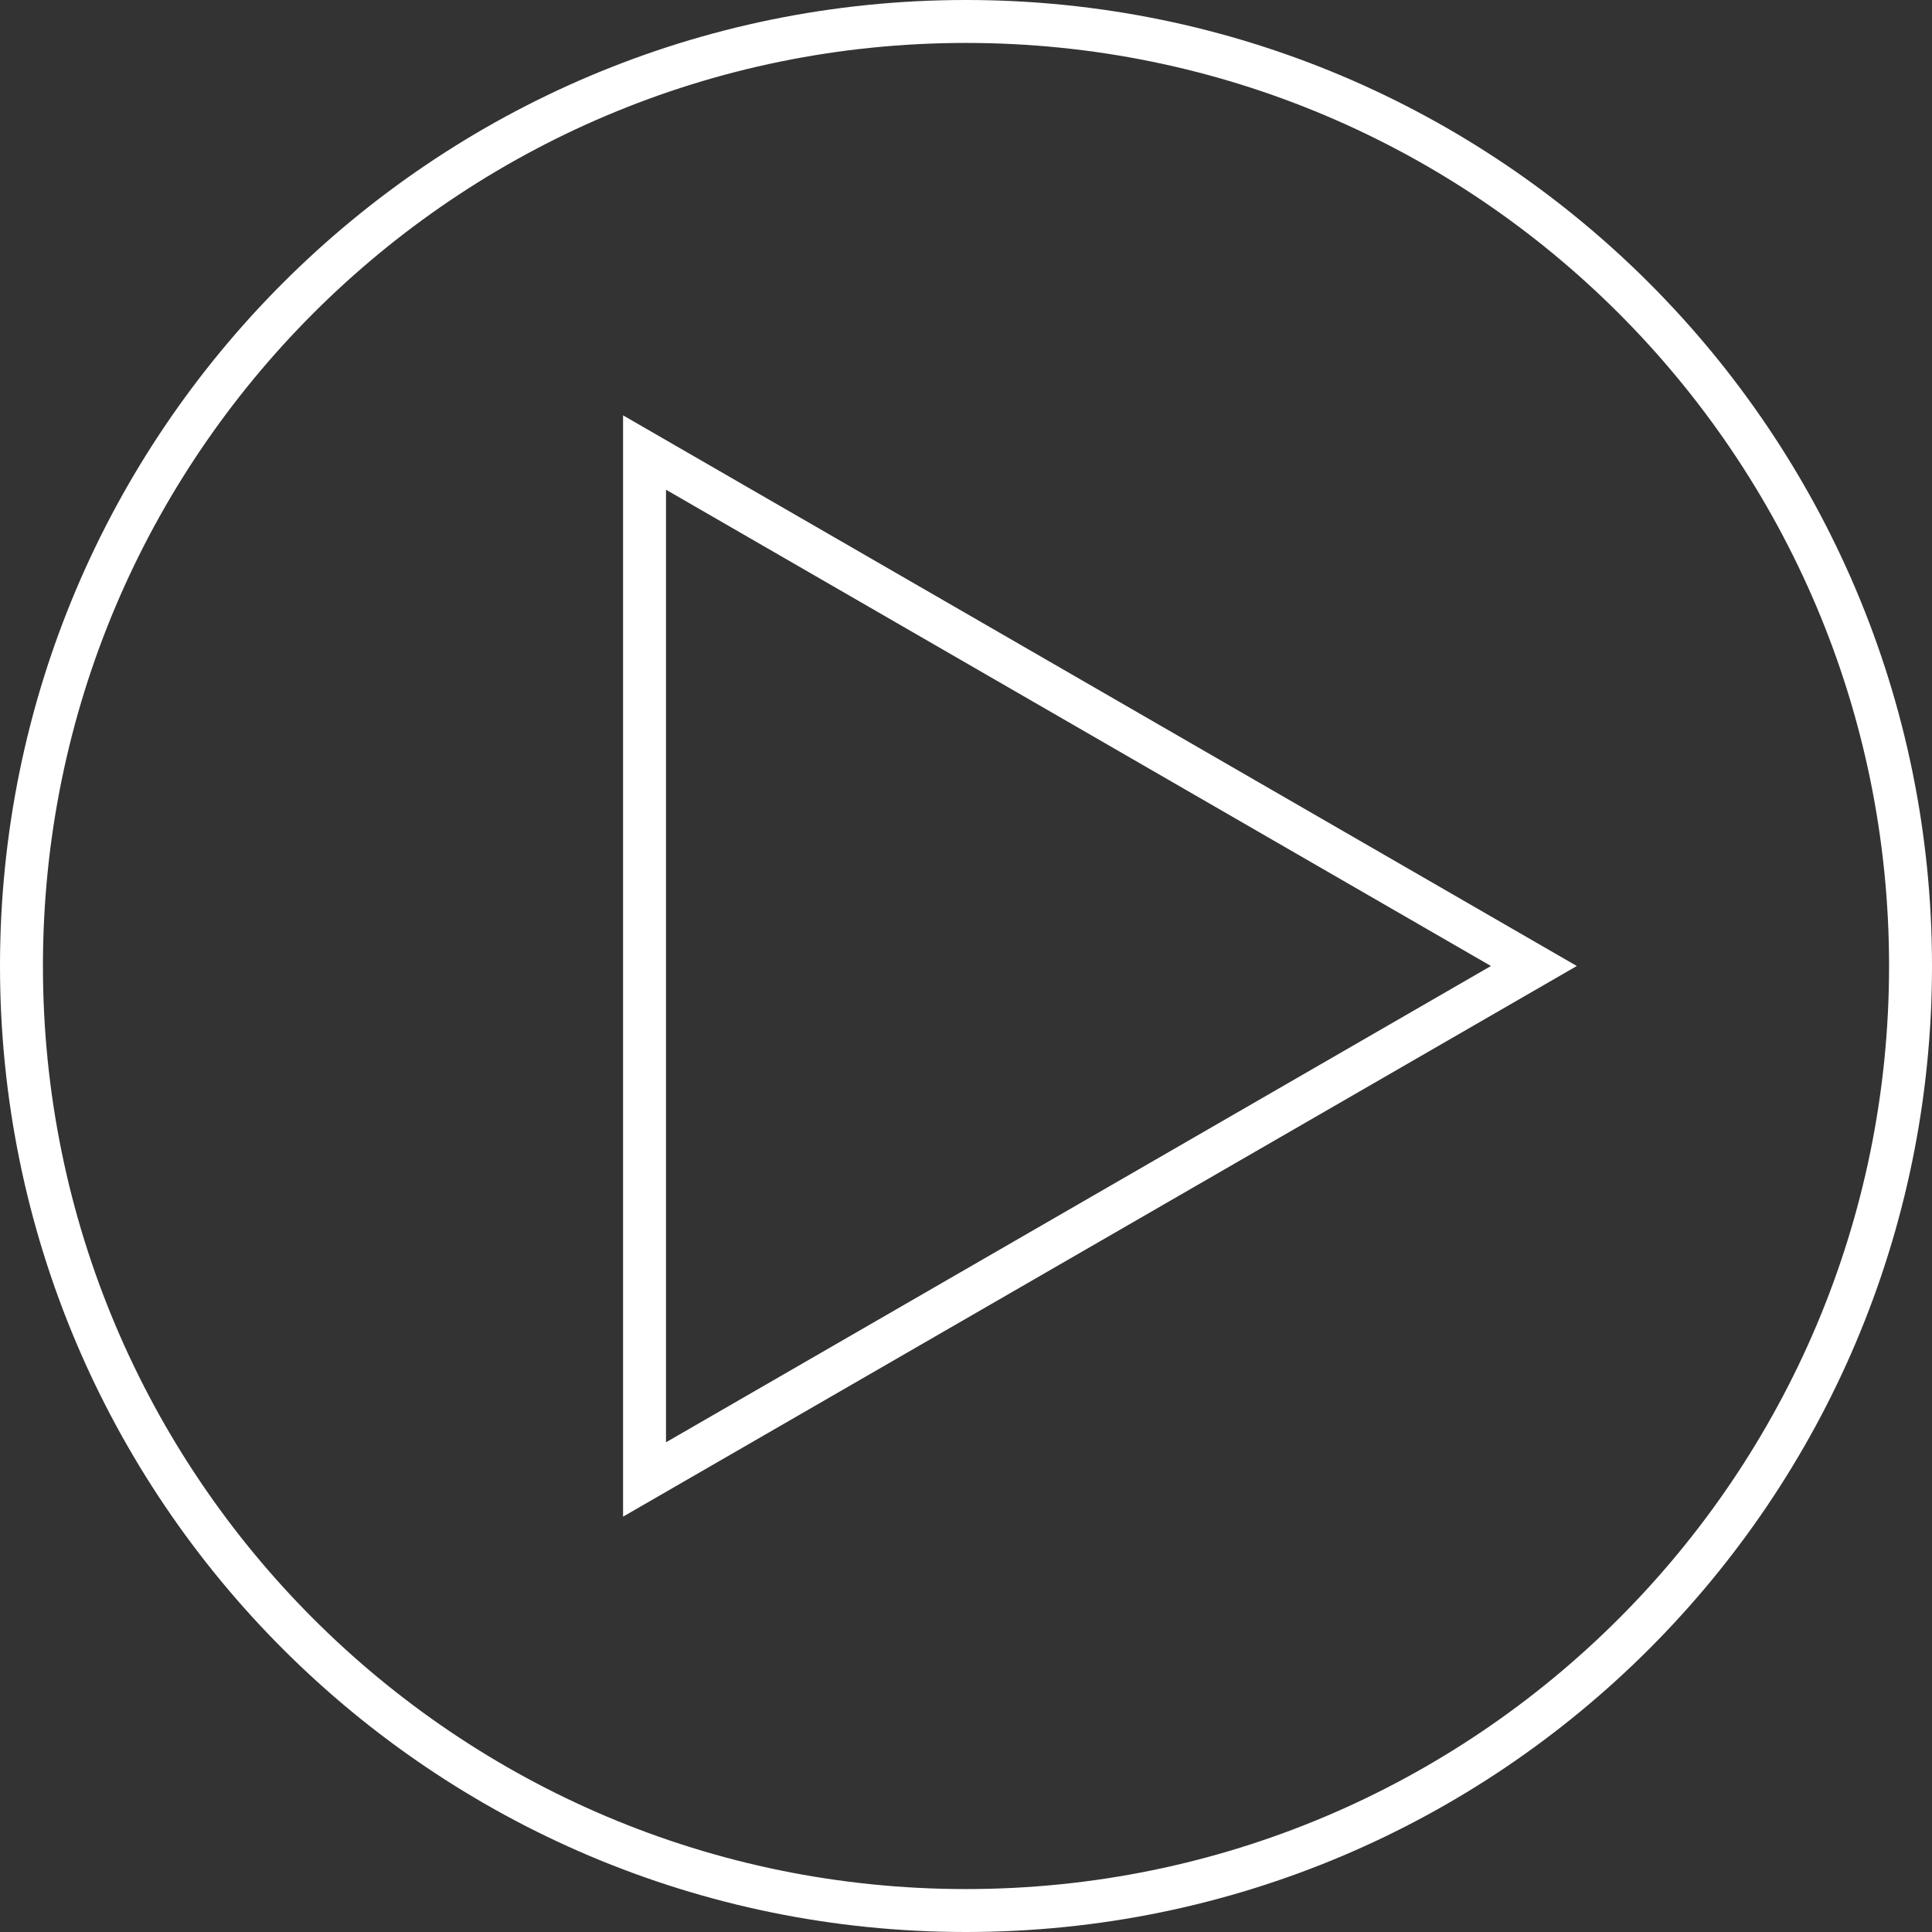<svg xmlns="http://www.w3.org/2000/svg" xmlns:xlink="http://www.w3.org/1999/xlink" preserveAspectRatio="xMidYMid" width="135" height="135" viewBox="0 0 135 135">
  <rect x="0" y="0" width="135" height="135" fill="#333333" stroke="none"/>
  <defs>
    <style>
      .cls-1 {
        stroke: #fff;
        stroke-width: 3px;
        fill: none;
        fill-rule: evenodd;
      }
    </style>
  </defs>
  <path d="M67.500,133.500 C31.049,133.500 1.500,103.951 1.500,67.500 C1.500,31.049 31.049,1.500 67.500,1.500 C103.951,1.500 133.500,31.049 133.500,67.500 C133.500,103.951 103.951,133.500 67.500,133.500 ZM45.037,31.621 L45.037,103.379 L107.181,67.500 L45.037,31.621 Z" class="cls-1"/>
</svg>
